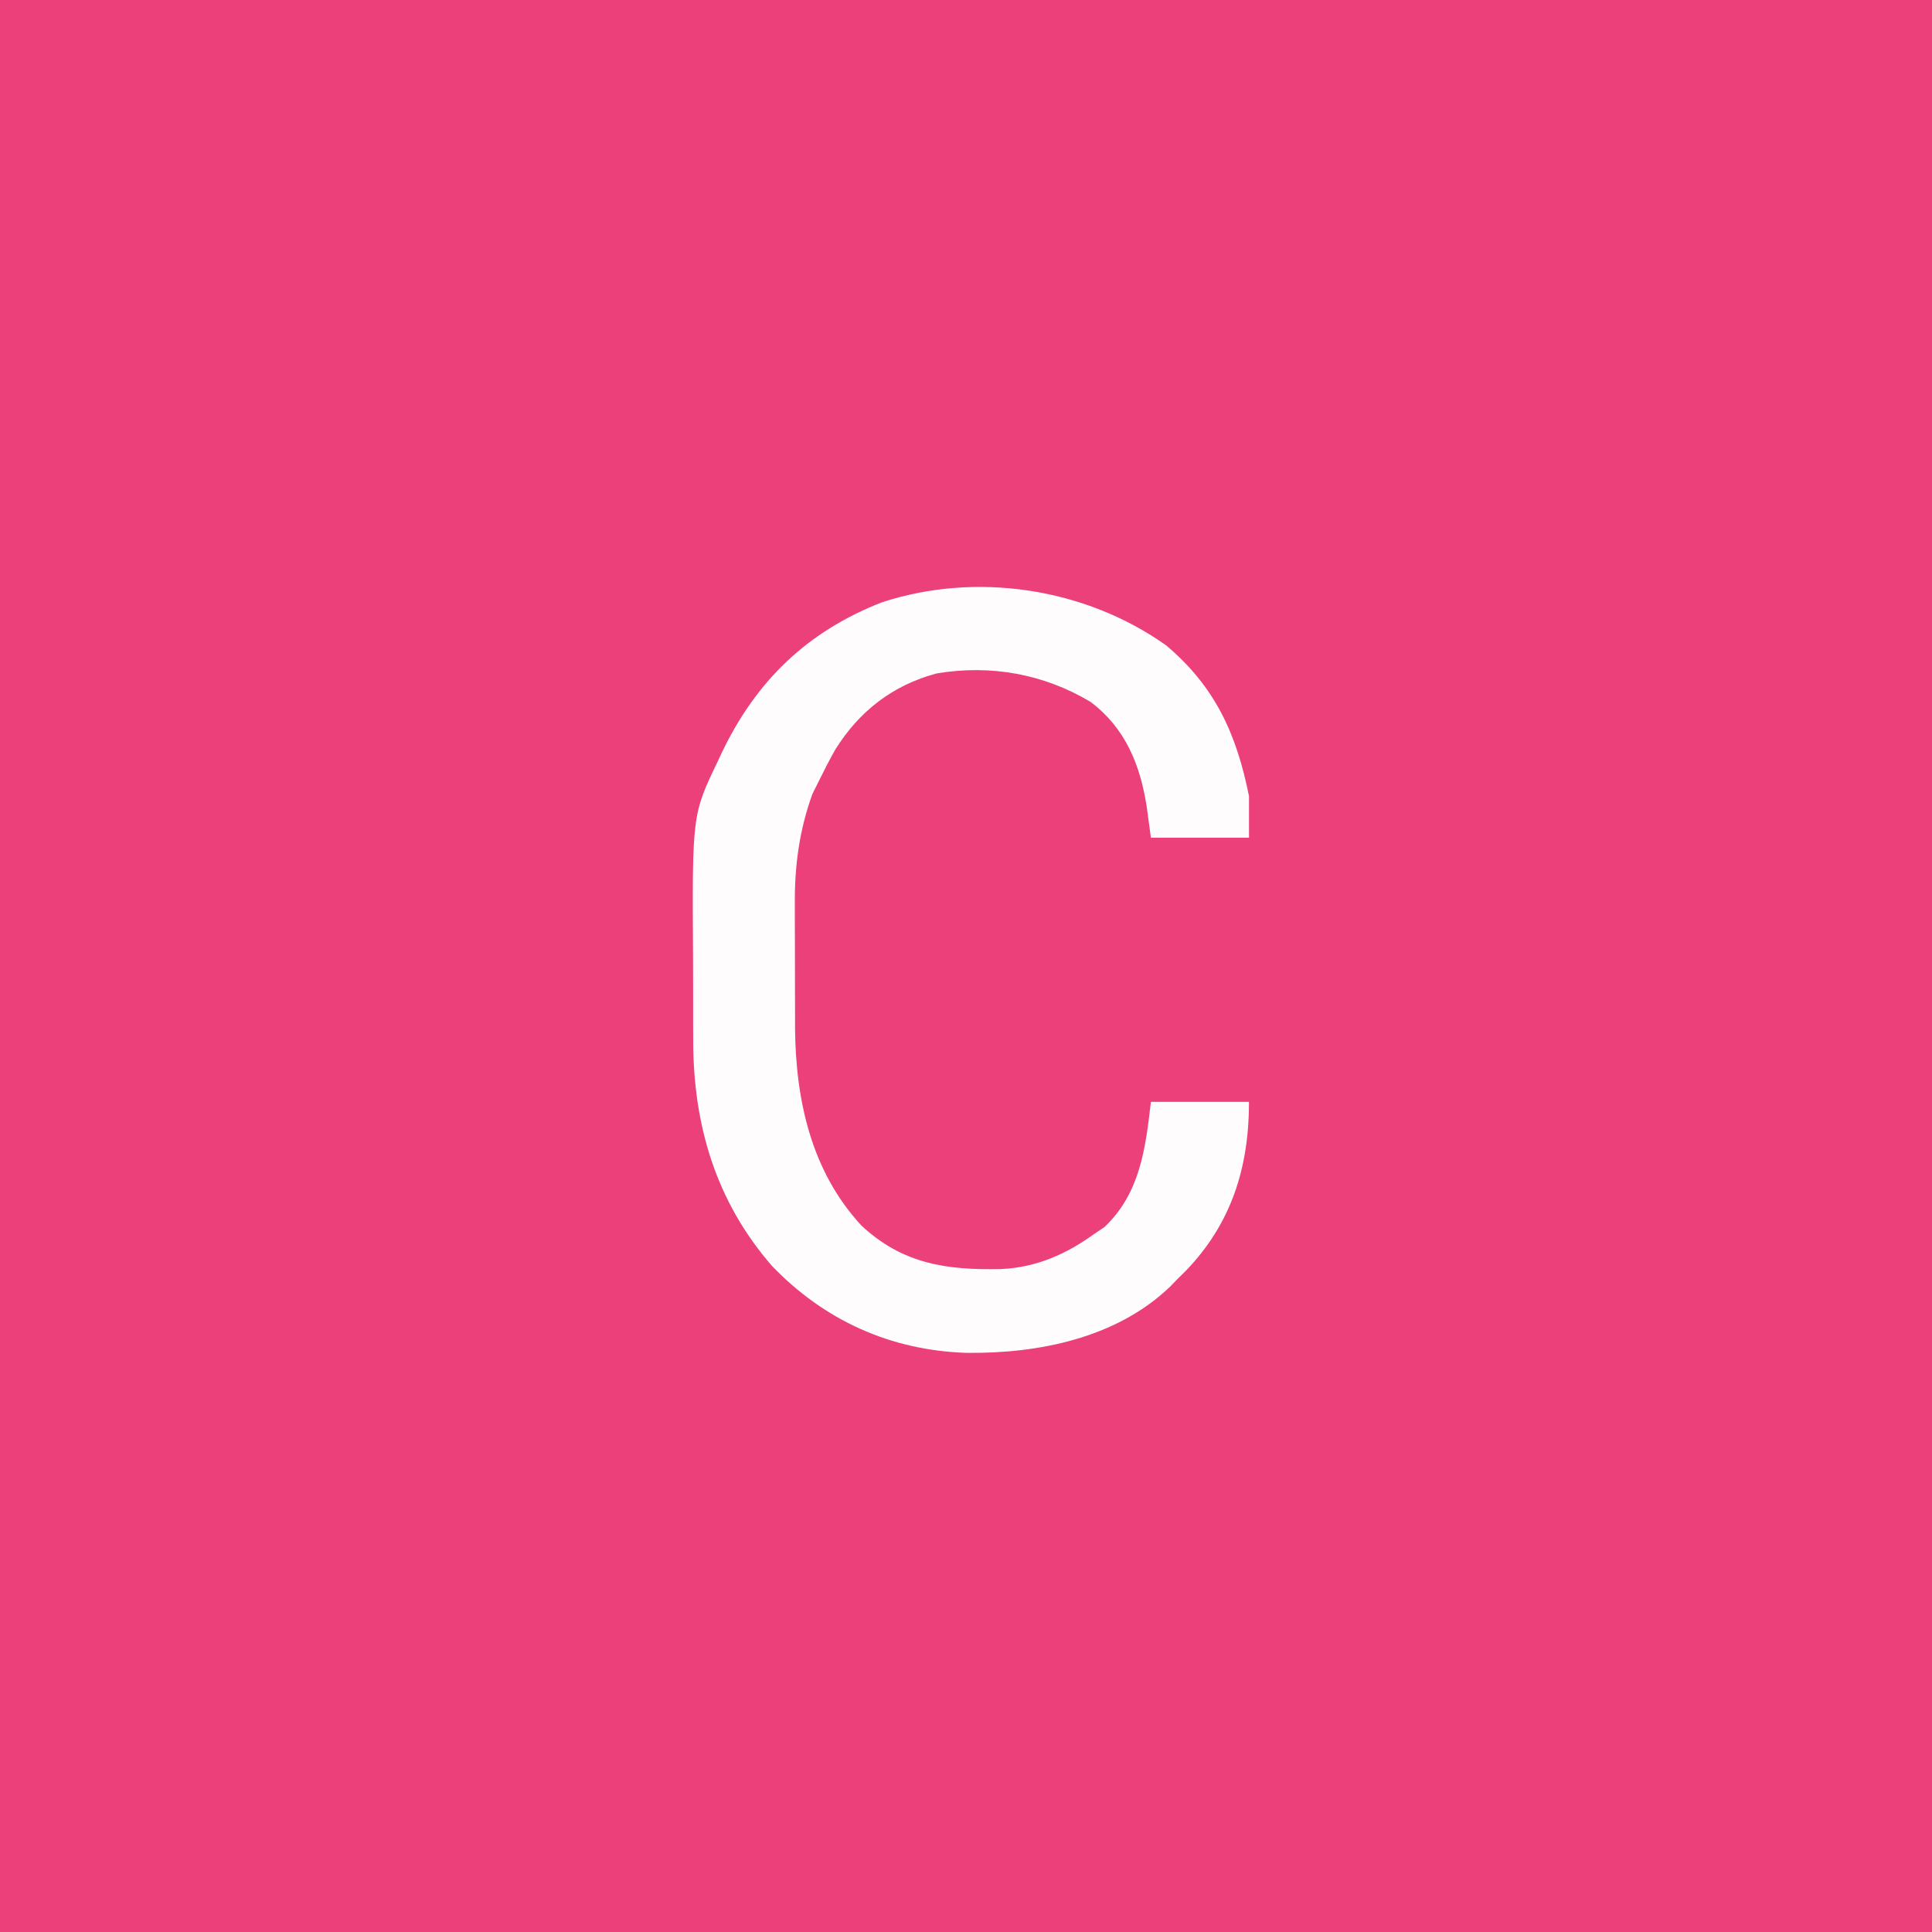 <?xml version="1.0" encoding="UTF-8"?>
<svg version="1.1" xmlns="http://www.w3.org/2000/svg" width="512" height="512">
<rect width="100%" height="100%" fill="#333333" stroke="none"/>
<path d="M0 0 C168.96 0 337.92 0 512 0 C512 168.96 512 337.92 512 512 C343.04 512 174.08 512 0 512 C0 343.04 0 174.08 0 0 Z " fill="#EC407A" transform="translate(0,0)"/>
<path d="M0 0 C13.02 10.941 18.711 23.554 22 40 C22 43.63 22 47.26 22 51 C13.42 51 4.84 51 -4 51 C-4.371 48.257 -4.742 45.514 -5.125 42.688 C-6.851 31.625 -10.79 21.93 -20 15 C-32.44 7.583 -46.419 5.075 -60.773 7.461 C-72.488 10.602 -81.362 17.523 -87.723 27.777 C-89.234 30.484 -90.641 33.214 -92 36 C-92.557 37.114 -93.114 38.227 -93.688 39.375 C-97.21 49.105 -98.45 58.544 -98.363 68.844 C-98.364 70.015 -98.364 71.187 -98.365 72.394 C-98.362 74.851 -98.353 77.308 -98.336 79.765 C-98.313 83.491 -98.316 87.216 -98.322 90.941 C-98.317 93.346 -98.31 95.751 -98.301 98.156 C-98.302 99.251 -98.303 100.347 -98.304 101.475 C-98.131 120.596 -94.012 139.423 -80.688 153.812 C-69.729 164.011 -58.072 165.613 -43.68 165.316 C-34.361 164.868 -26.49 161.407 -19 156 C-18.113 155.402 -17.226 154.804 -16.312 154.188 C-6.839 145.226 -5.427 133.298 -4 121 C4.58 121 13.16 121 22 121 C22 138.265 17.414 153.15 5.27 165.758 C4.521 166.498 3.772 167.238 3 168 C2.385 168.637 1.77 169.274 1.137 169.93 C-13.097 183.645 -33.922 187.761 -52.946 187.521 C-72.957 186.845 -90.467 178.984 -104.398 164.508 C-119.382 147.274 -125.317 127.008 -125.301 104.488 C-125.305 103.107 -125.309 101.727 -125.314 100.346 C-125.321 97.466 -125.321 94.586 -125.316 91.705 C-125.311 88.786 -125.318 85.866 -125.336 82.947 C-125.572 44.863 -125.572 44.863 -118.75 30.688 C-118.443 30.027 -118.137 29.367 -117.821 28.686 C-108.709 9.512 -95.126 -3.624 -75.312 -11.375 C-50.283 -19.561 -21.519 -15.247 0 0 Z " fill="#FEFCFD" transform="translate(309,171)"/>
</svg>
